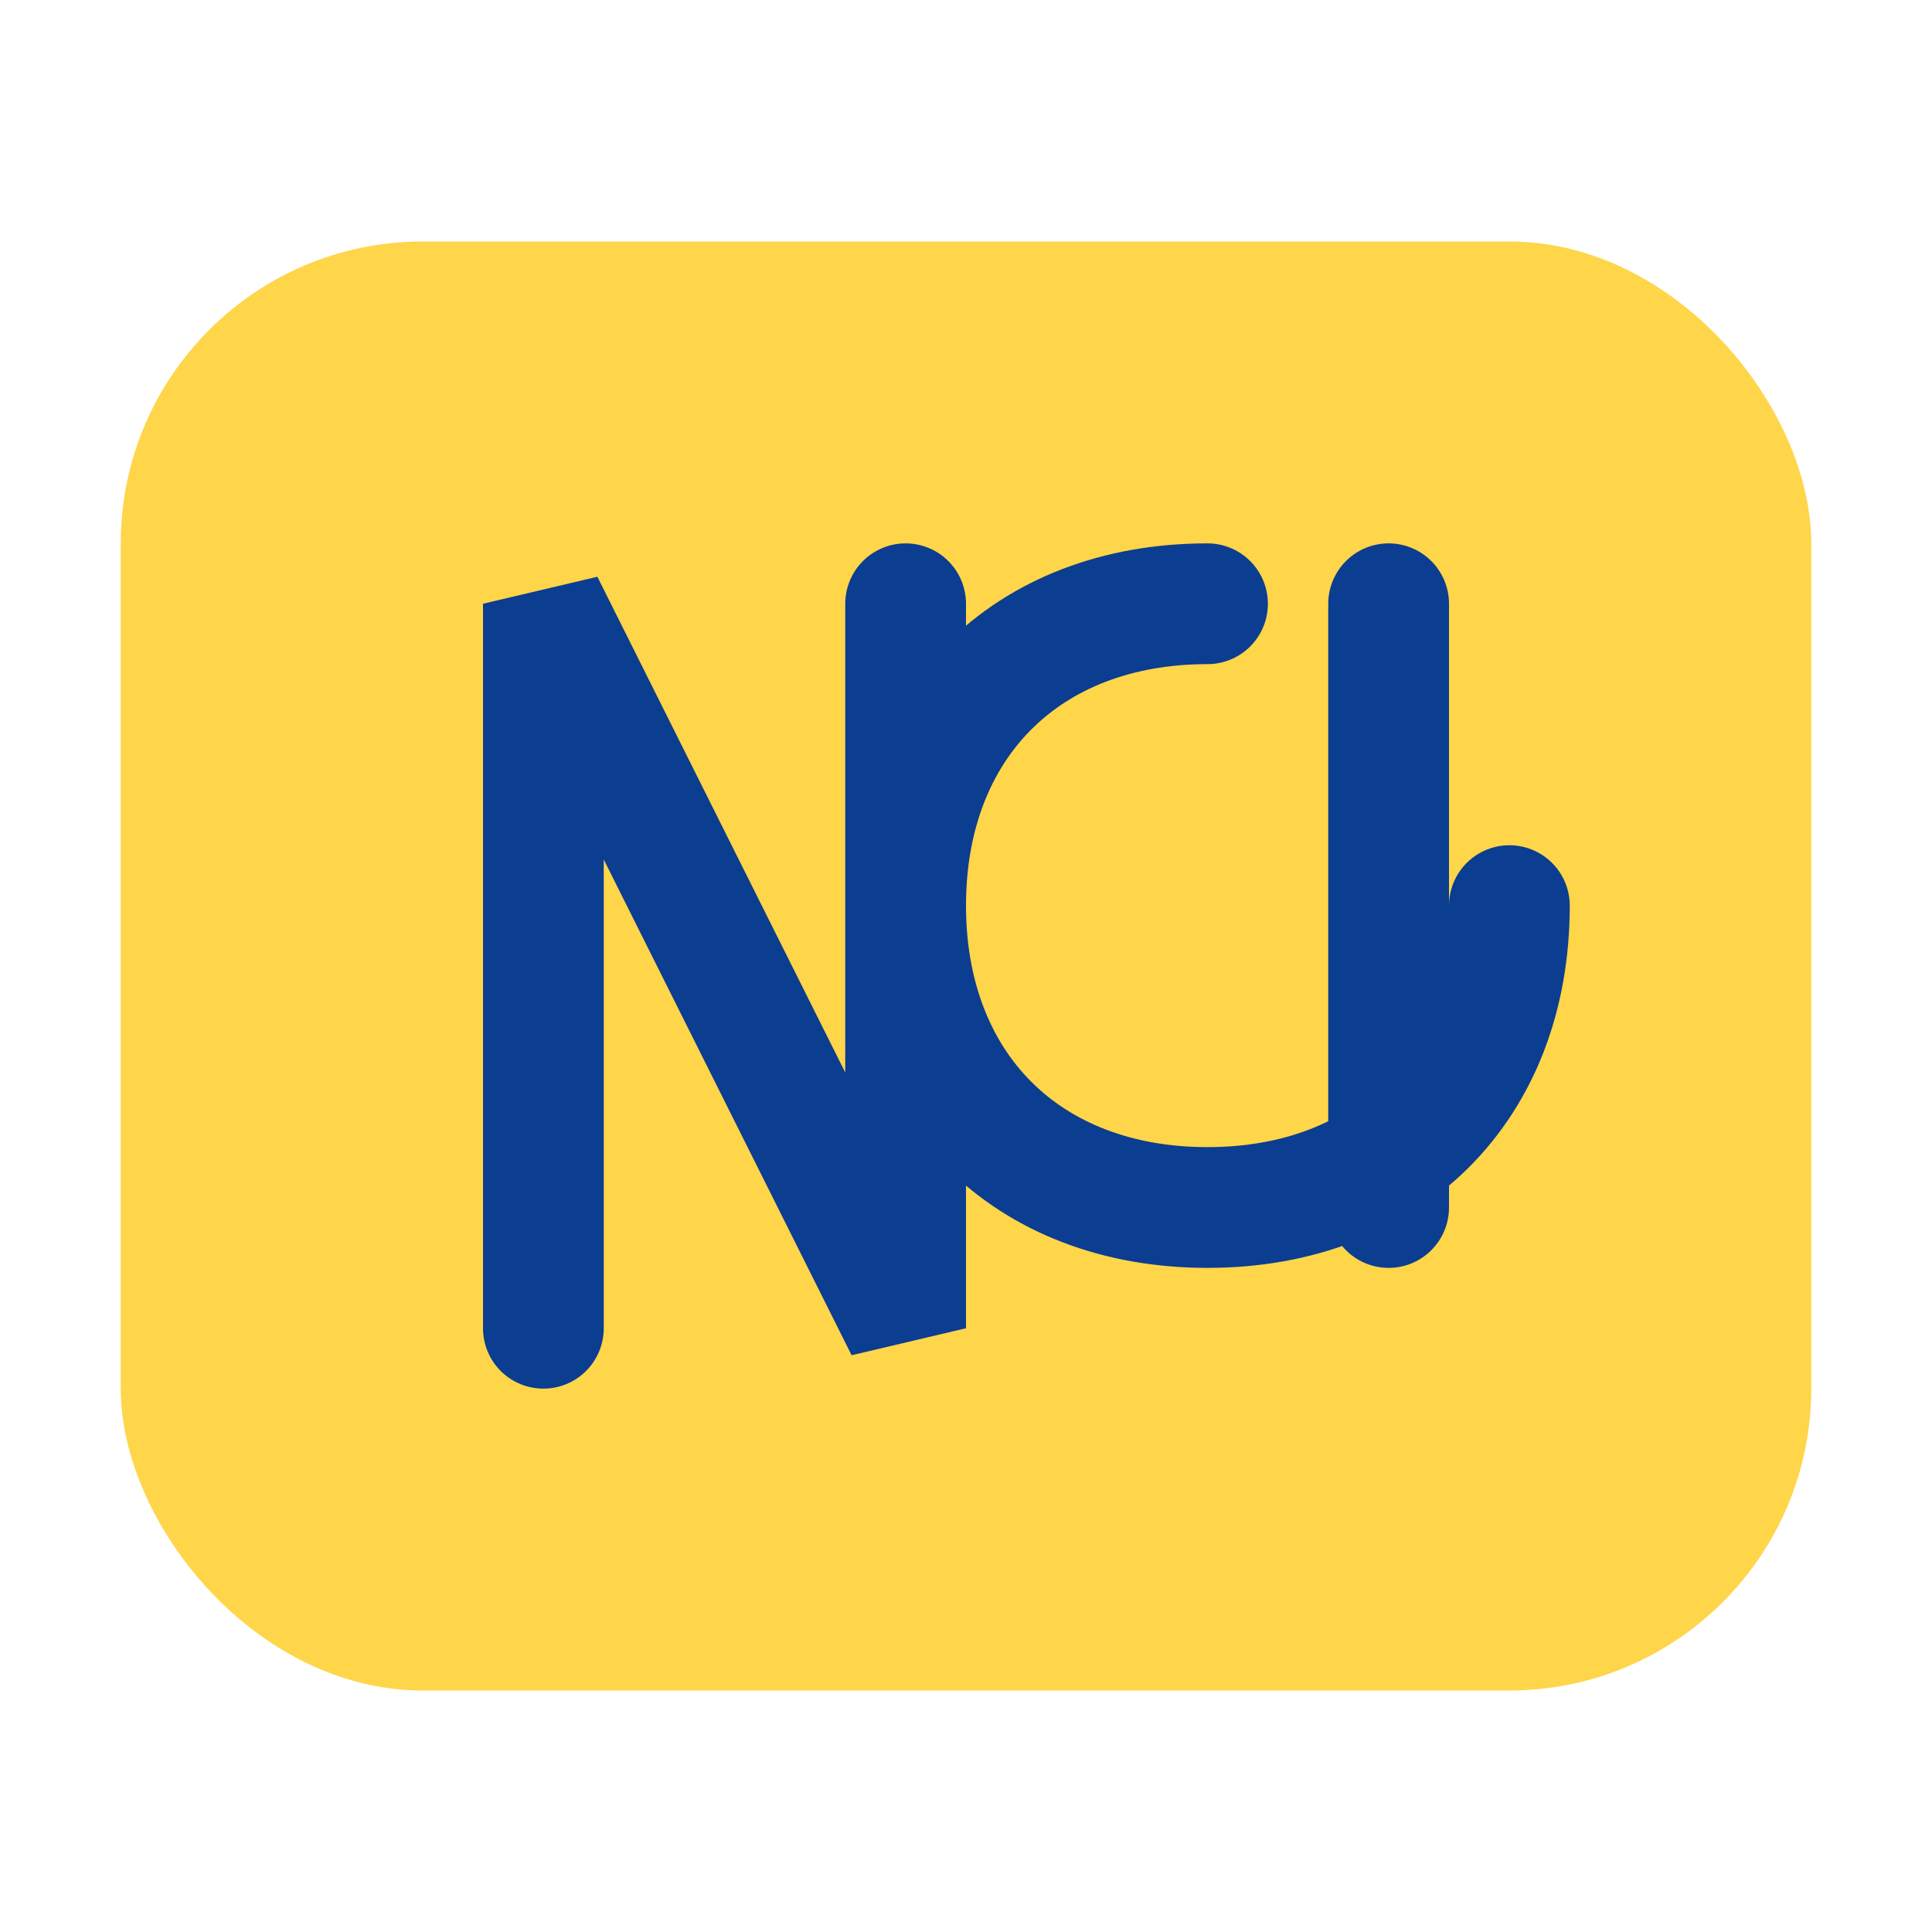<svg xmlns="http://www.w3.org/2000/svg" viewBox="0 0 64 64">
  <rect x="4" y="8" width="56" height="48" rx="10" fill="#FFD54A"/>
  <path d="M18 44V20l12 24V20m10 0c-6 0-10 4-10 10s4 10 10 10 10-4 10-10M46 20v20" stroke="#0B3D91" stroke-width="4" fill="none" stroke-linecap="round"/>
</svg>